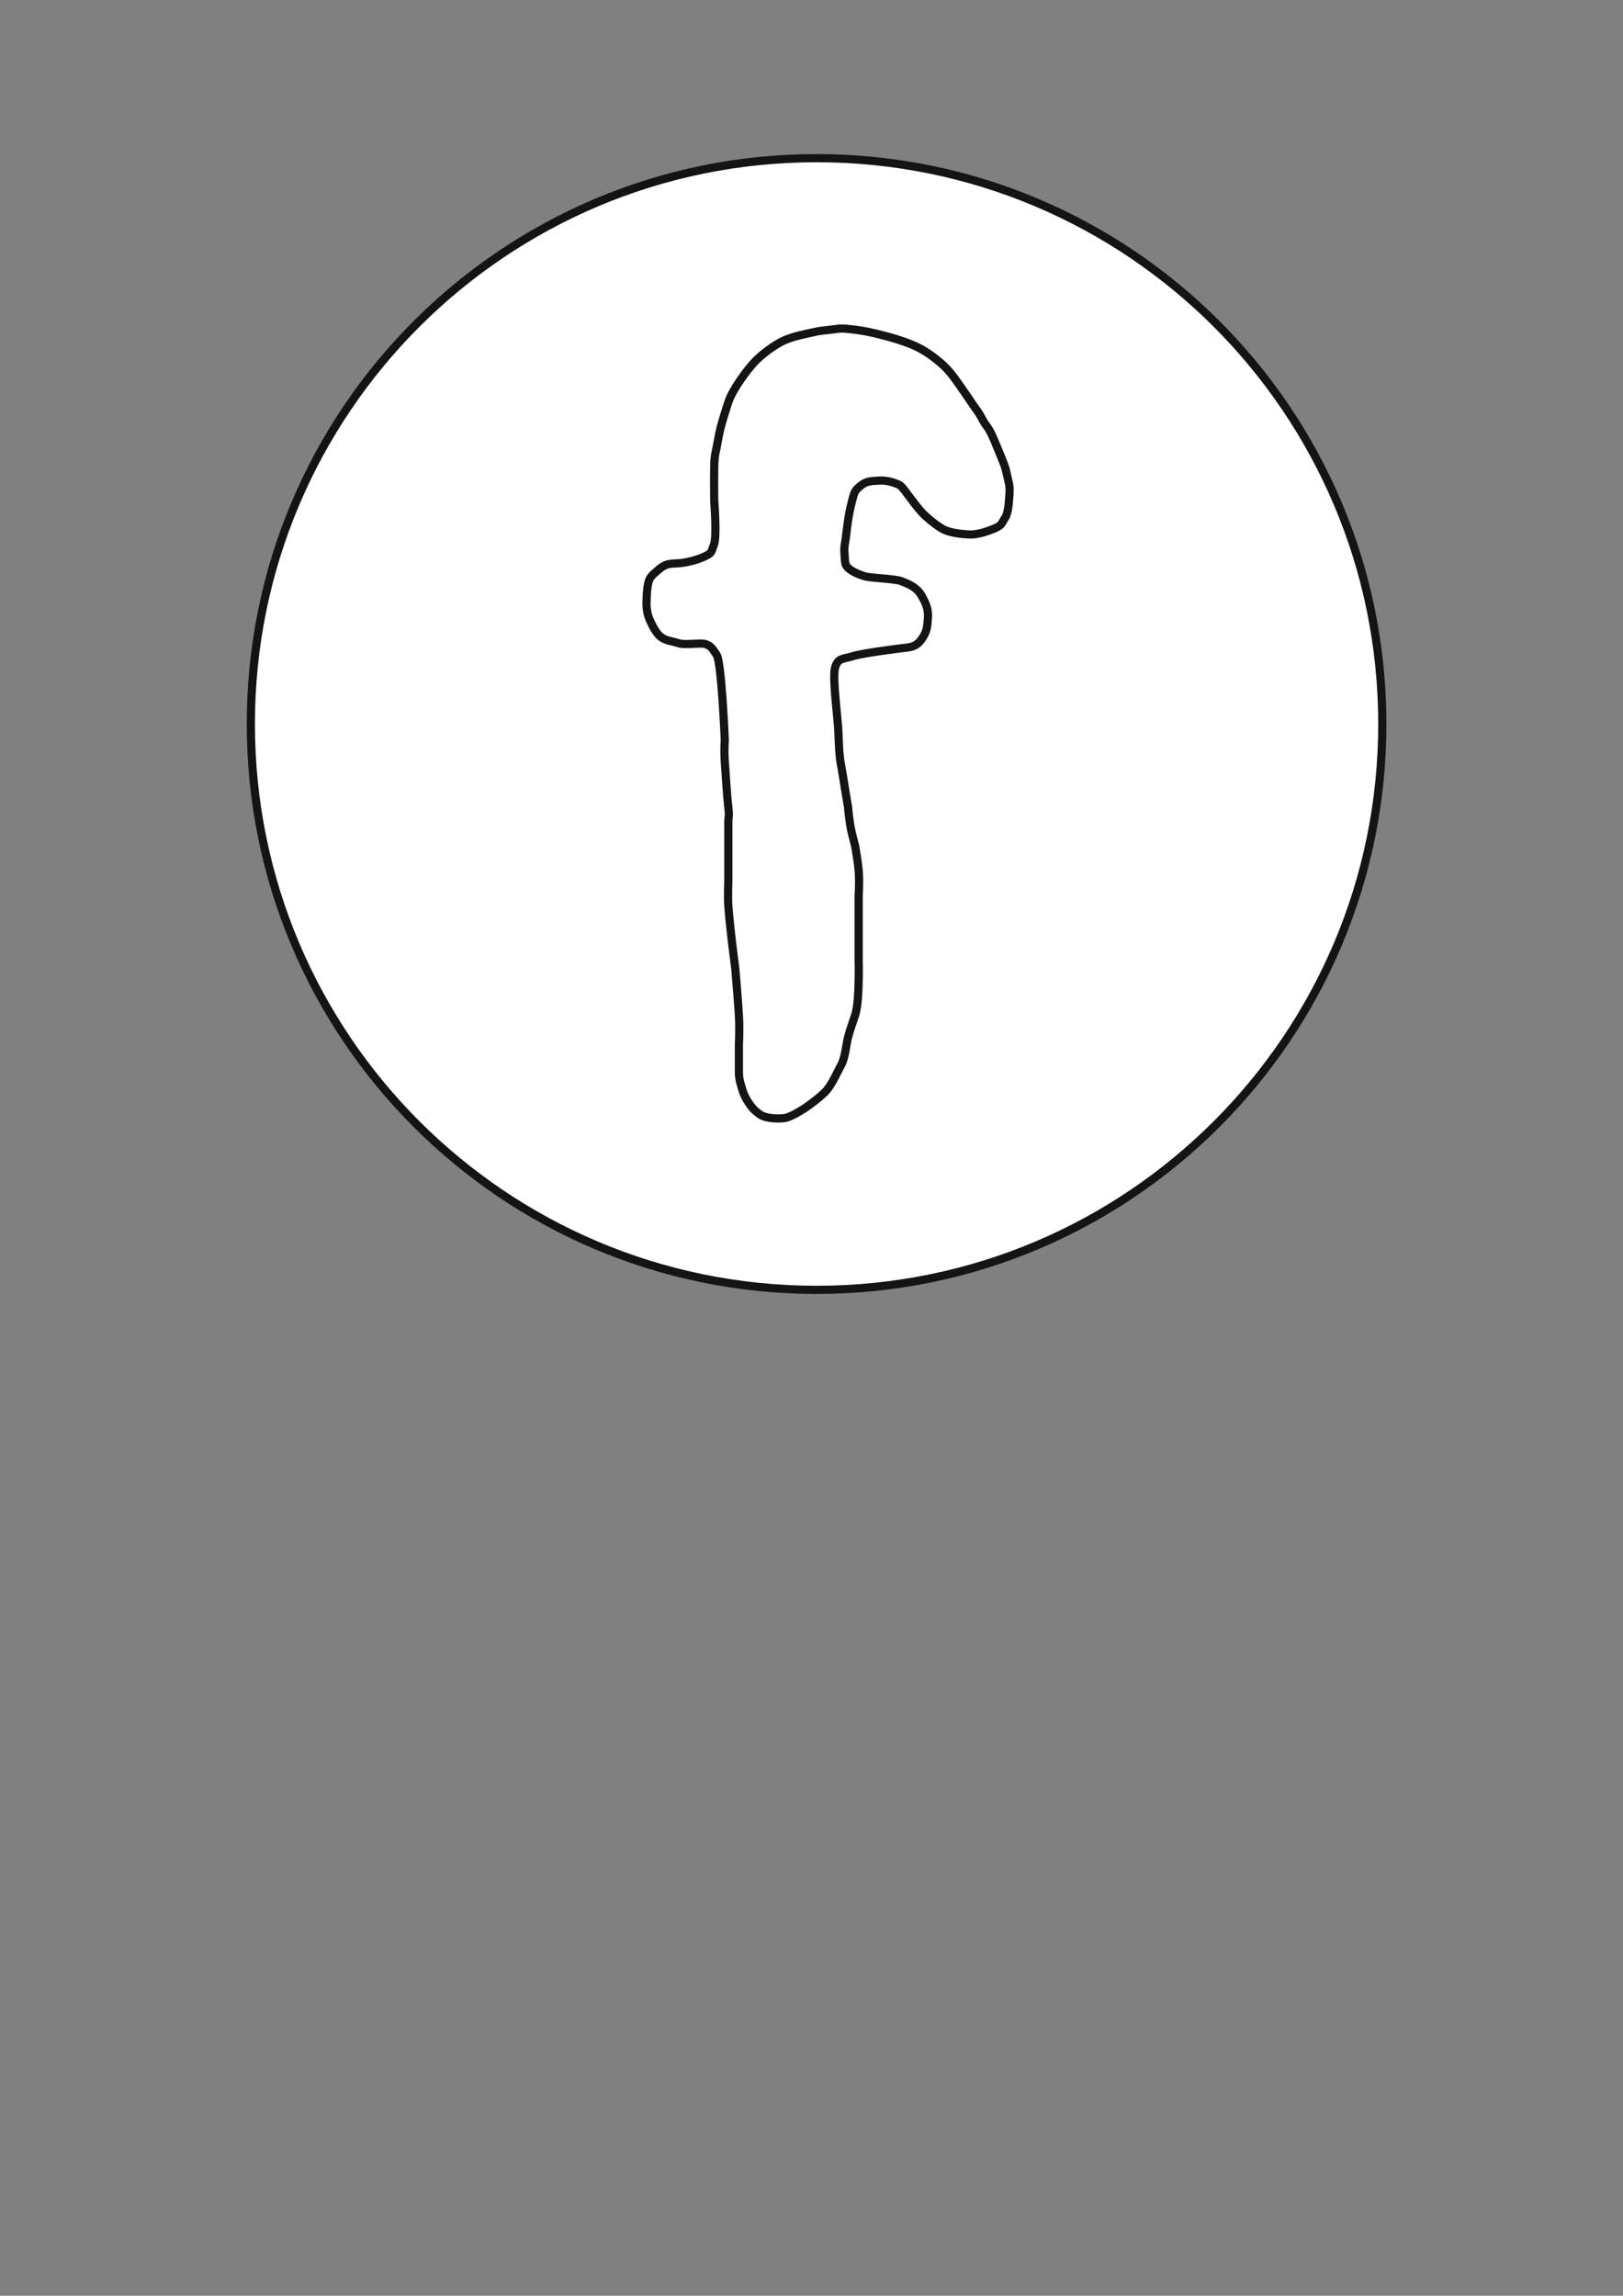 <?xml version="1.0" encoding="UTF-8"?>
<svg width="595.28pt" version="1.1" xmlns="http://www.w3.org/2000/svg" height="841.89pt" viewBox="0 0 595.28 841.89" xmlns:xlink="http://www.w3.org/1999/xlink">
 <rect x="0" y="0" width="595.28" height="841.89" fill="#808080" stroke="none"/>
 <defs/>
 <g id="Background">
  <path style="fill:#ffffff; fill-rule:evenodd;stroke:#161413; stroke-width:3; stroke-linecap:butt; stroke-linejoin:miter; stroke-dasharray:none;" d="M415 207.5 C415 322.103 322.103 415 207.5 415 C92.901 415 0 322.103 0 207.5 C0 92.901 92.901 0 207.5 0 C322.103 0 415 92.901 415 207.5 Z" transform="translate(92, 58)"/>
  <path style="fill:none;stroke:#161413; stroke-width:3; stroke-linecap:butt; stroke-linejoin:miter; stroke-dasharray:none;" id="Polyline45" d="M73.897 87.881 C72.73 86.652 72.96 85.848 72.71 83.006 C72.46 80.164 72.845 79.641 73.21 76.756 C73.575 73.871 74.109 68.756 75.21 64.506 C76.31 60.256 76.178 59.986 78.46 58.006 C80.741 56.026 82.73 56.193 85.21 56.006 C87.69 55.819 89.856 56.422 91.46 57.006 C93.063 57.589 93.456 57.862 94.99 59.901 C96.523 61.94 98.822 65.043 100.574 67.098 C102.325 69.152 106.408 72.514 108.908 73.841 C111.408 75.168 115.603 75.618 118.46 75.756 C121.316 75.894 124.799 74.756 127.707 73.551 C130.616 72.346 130.431 71.365 131.584 69.679 C132.736 67.993 132.96 64.583 133.21 61.006 C133.46 57.428 132.83 56.632 132.27 53.756 C131.71 50.879 130.776 48.836 128.876 44.217 C126.975 39.598 126.264 37.85 124.684 35.756 C123.104 33.662 123.19 32.859 121.123 30.021 C119.057 27.182 118.707 26.422 116.46 23.256 C114.213 20.089 111.96 16.422 108.71 13.506 C105.46 10.589 101.695 7.917 97.71 6.256 C93.724 4.595 89.359 3.352 85.96 2.514 C82.561 1.677 80.316 1.135 77.21 0.756 C74.103 0.376 72.092 0 69.282 0.445 C66.471 0.891 64.534 0.859 61.81 1.48 C59.086 2.101 53.649 3.089 50.21 4.756 C46.77 6.422 42.27 9.756 39.71 12.506 C37.149 15.256 34.224 19.296 32.21 22.756 C30.195 26.215 29.96 27.687 28.801 31.311 C27.643 34.936 26.868 37.756 26.217 41.636 C25.567 45.516 25.029 46.078 24.925 50.67 C24.822 55.263 24.925 63.576 24.925 63.576 C24.925 63.576 25.96 76.422 24.835 79.443 C23.71 82.464 24.109 82.514 21.397 83.818 C18.685 85.122 14.454 86.192 11.588 86.328 C8.723 86.464 7.08 86.408 4.569 88.606 C2.058 90.805 1.167 91.34 0.661 93.894 C0.154 96.448 0.172 98.588 0.086 100.675 C0 102.762 0.53 105.548 1.236 106.997 C1.942 108.446 2.96 111.02 4.835 112.881 C6.71 114.741 9.182 114.764 11.81 115.618 C14.439 116.472 20.201 115.273 21.925 116.012 C23.649 116.751 23.96 117.112 25.801 119.884 C27.643 122.656 28.801 151.337 28.801 151.337 C28.801 151.337 28.477 154.468 28.801 159.081 C29.126 163.693 29.626 171.825 30.093 175.858 C30.56 179.892 30.086 177.756 30.093 182.311 C30.101 186.867 30.093 202.961 30.093 202.961 C30.093 202.961 29.856 208.376 30.093 211.995 C30.331 215.614 31.386 224.901 31.386 224.901 L32.678 235.226 C32.678 235.226 33.649 246.756 33.97 252.004 C34.29 257.251 33.97 262.653 33.97 262.653 C33.97 262.653 33.96 270.33 33.97 272.978 C33.98 275.625 34.684 277.457 35.262 279.431 C35.84 281.405 36.868 283.204 37.846 284.593 C38.824 285.983 39.626 286.997 41.722 288.465 C43.818 289.933 48.247 290.101 50.767 289.756 C53.286 289.411 58.519 285.884 58.519 285.884 C58.519 285.884 64.224 281.94 66.272 279.431 C68.319 276.922 69.856 273.319 71.44 270.397 C73.024 267.475 73.19 263.319 74.024 260.072 C74.859 256.825 75.603 255.158 76.608 252.004 C77.613 248.849 77.787 243.756 77.9 239.098 C78.013 234.44 77.9 232.645 77.9 232.645 L77.9 224.901 L77.9 208.123 C77.9 208.123 78.247 203.089 77.9 199.089 C77.554 195.089 76.608 190.055 76.608 190.055 C76.608 190.055 76.178 188.491 75.316 184.892 C74.454 181.294 74.024 175.858 74.024 175.858 L72.732 168.115 C72.732 168.115 72.155 164.239 71.44 160.371 C70.725 156.504 70.661 153.089 70.46 148.09 C70.26 143.091 68.247 128.606 69.21 124.756 C70.172 120.905 72.27 121.48 75.772 120.381 C79.274 119.282 92.5 117.572 95.46 117.256 C98.419 116.94 99.856 115.963 101.405 113.559 C102.954 111.156 103.042 109.598 103.305 106.422 C103.567 103.247 102.5 100.756 100.772 97.881 C99.044 95.006 96.063 93.894 93.653 92.91 C91.243 91.925 82.5 91.825 79.96 91.037 C77.419 90.249 75.065 89.109 73.897 87.881 Z" transform="translate(237.04, 120.244)"/>
 </g>
</svg>
